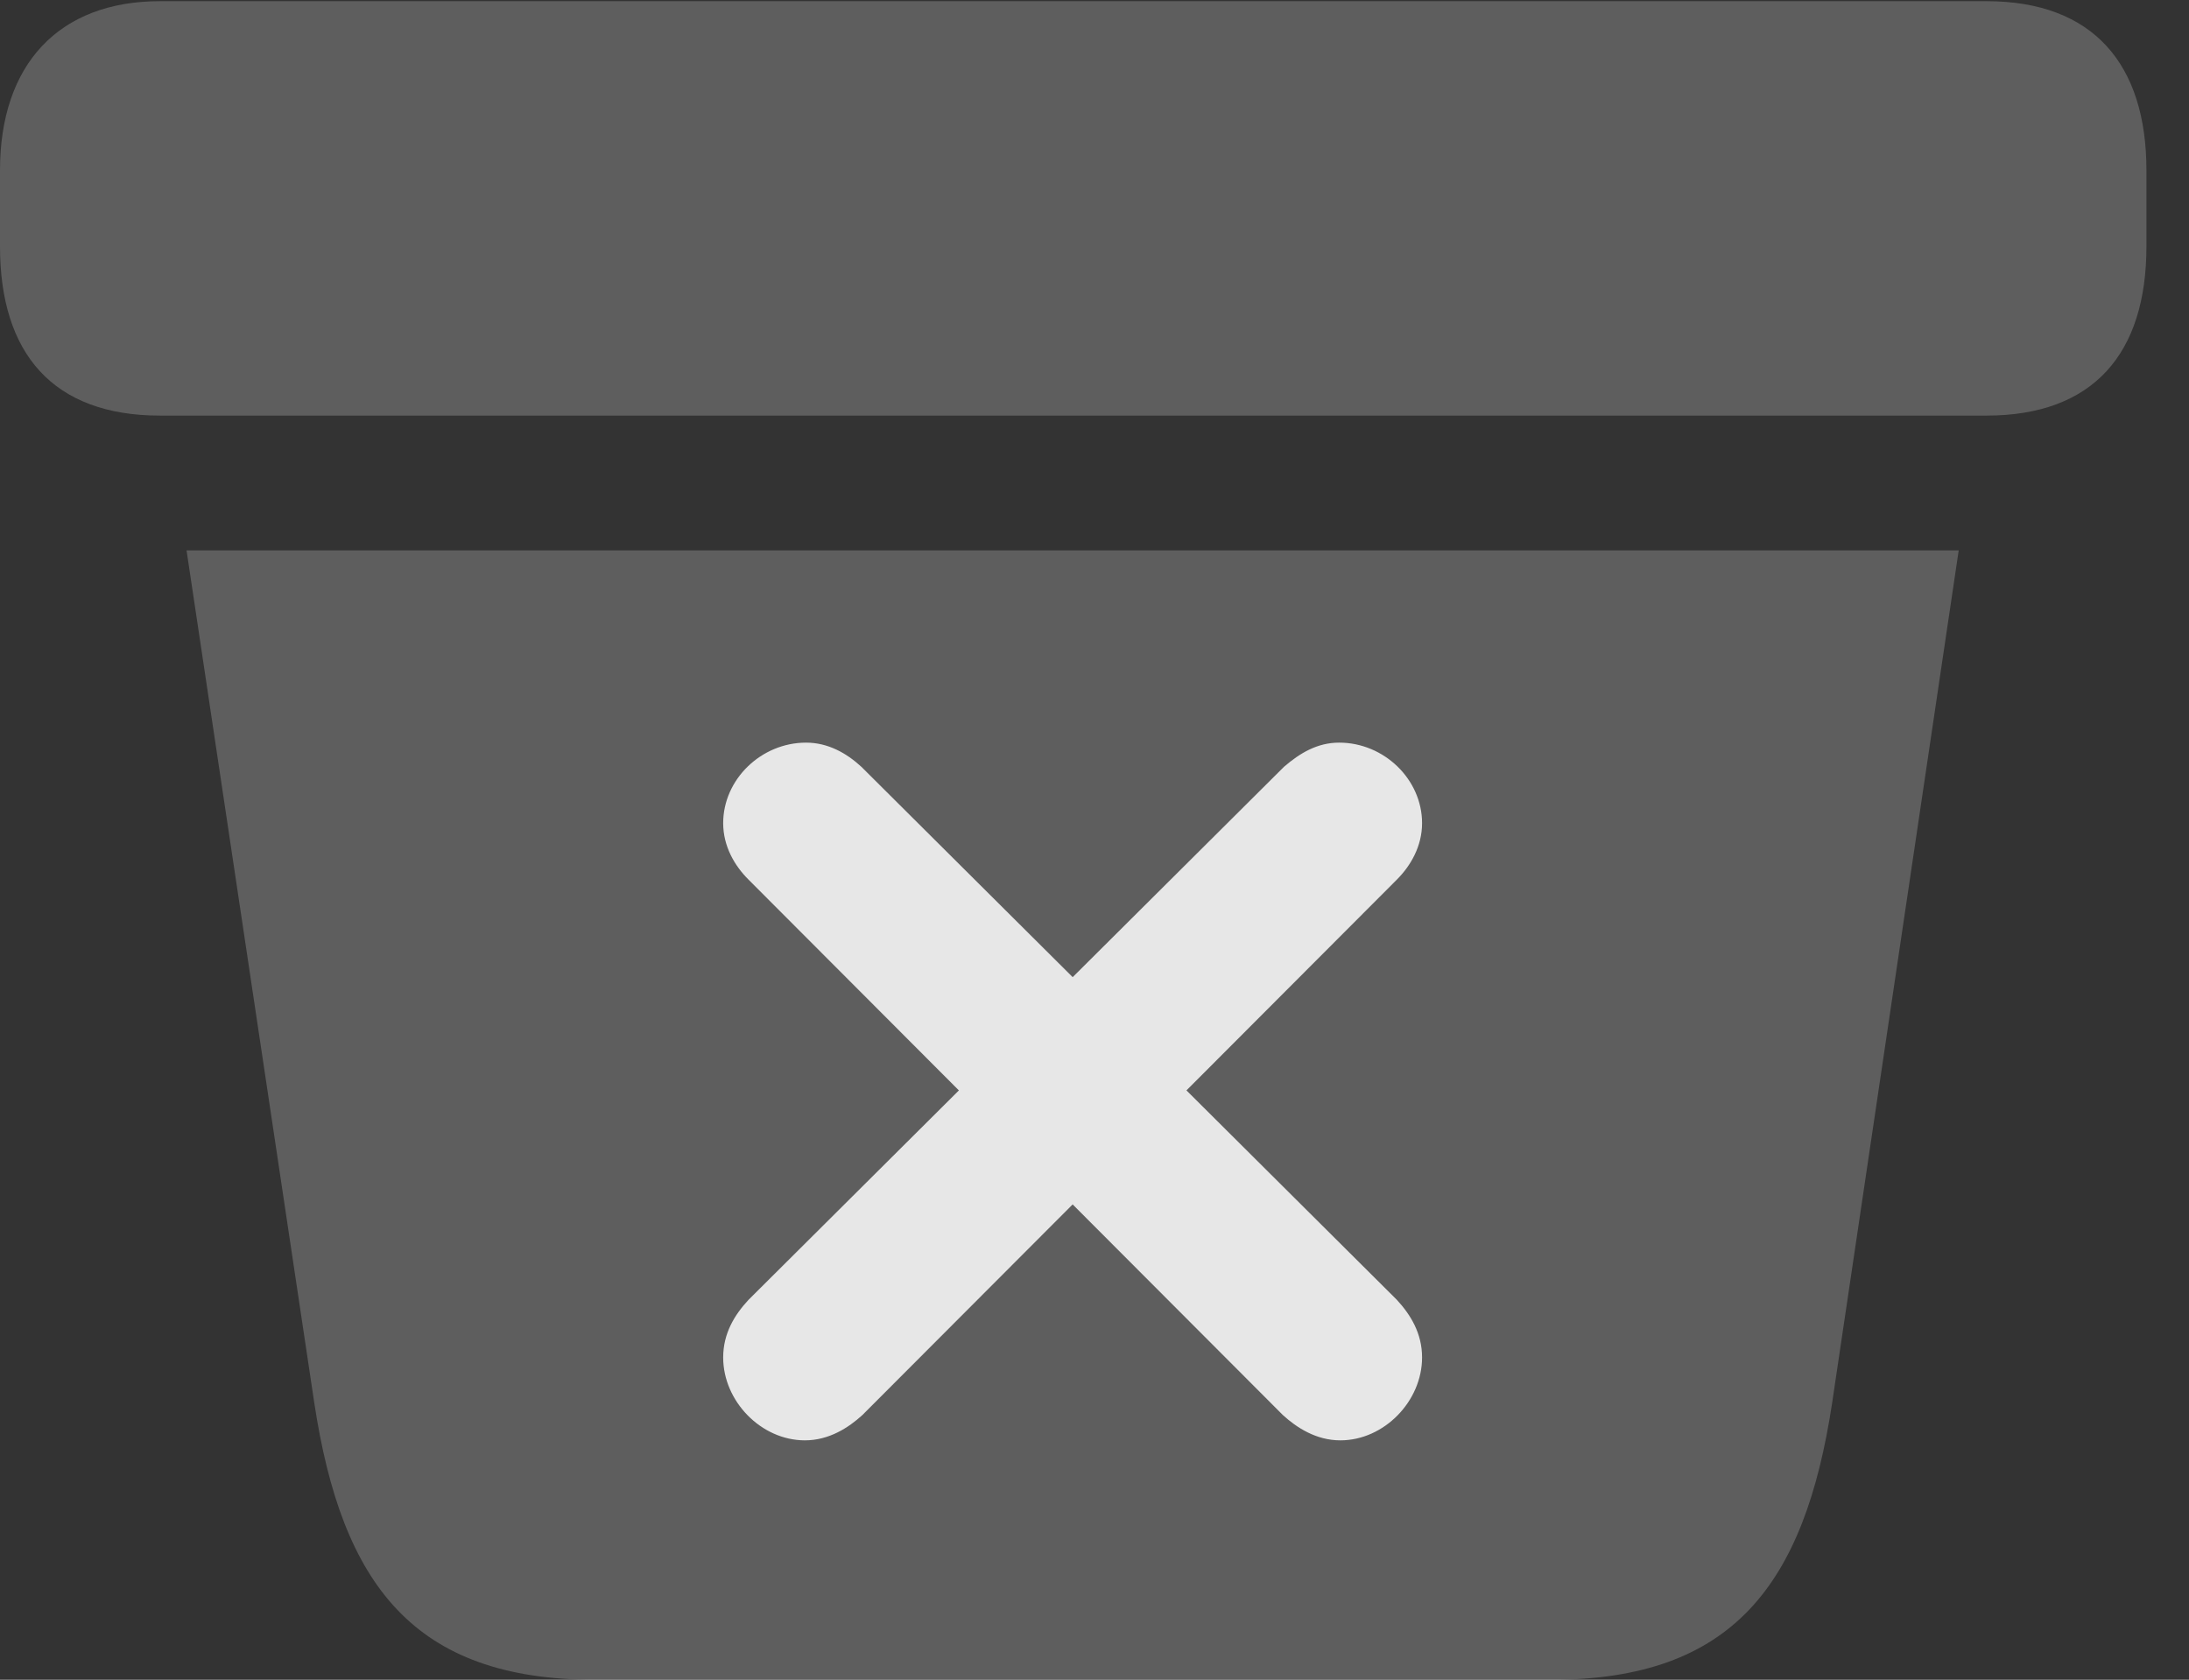<?xml version="1.0" encoding="UTF-8"?>
<!--Generator: Apple Native CoreSVG 341-->
<!DOCTYPE svg
PUBLIC "-//W3C//DTD SVG 1.1//EN"
       "http://www.w3.org/Graphics/SVG/1.1/DTD/svg11.dtd">
<svg version="1.1" xmlns="http://www.w3.org/2000/svg" xmlns:xlink="http://www.w3.org/1999/xlink" viewBox="0 0 18.564 14.248">
 <rect x="0" y="0" width="18.564" height="14.248" fill="#333333" stroke="none"/>
 <g>
  <rect height="14.248" opacity="0" width="18.564" x="0" y="0"/>
  <path d="M5.049 14.248L13.154 14.248C14.697 14.248 15.303 13.438 15.537 11.904L16.611 4.668L1.582 4.668L2.666 11.904C2.9 13.438 3.506 14.248 5.049 14.248ZM1.357 3.525L16.846 3.525C17.754 3.525 18.203 2.998 18.203 2.09L18.203 1.445C18.203 0.547 17.754 0.01 16.846 0.01L1.357 0.01C0.498 0.01 0 0.547 0 1.445L0 2.09C0 2.998 0.449 3.525 1.357 3.525Z" fill="white" fill-opacity="0.212"/>
  <path d="M6.826 12.217C7.031 12.217 7.197 12.109 7.314 12.002L11.846 7.461C11.963 7.344 12.06 7.178 12.06 6.982C12.06 6.611 11.738 6.299 11.357 6.299C11.172 6.299 11.025 6.387 10.889 6.504L6.348 11.025C6.23 11.152 6.133 11.309 6.133 11.514C6.133 11.885 6.455 12.217 6.826 12.217ZM11.367 12.217C11.738 12.217 12.06 11.885 12.06 11.514C12.06 11.309 11.963 11.152 11.846 11.025L7.305 6.504C7.178 6.387 7.021 6.299 6.836 6.299C6.455 6.299 6.133 6.611 6.133 6.982C6.133 7.178 6.23 7.344 6.348 7.461L10.879 12.002C10.996 12.109 11.162 12.217 11.367 12.217Z" fill="white" fill-opacity="0.85"/>
 </g>
</svg>
